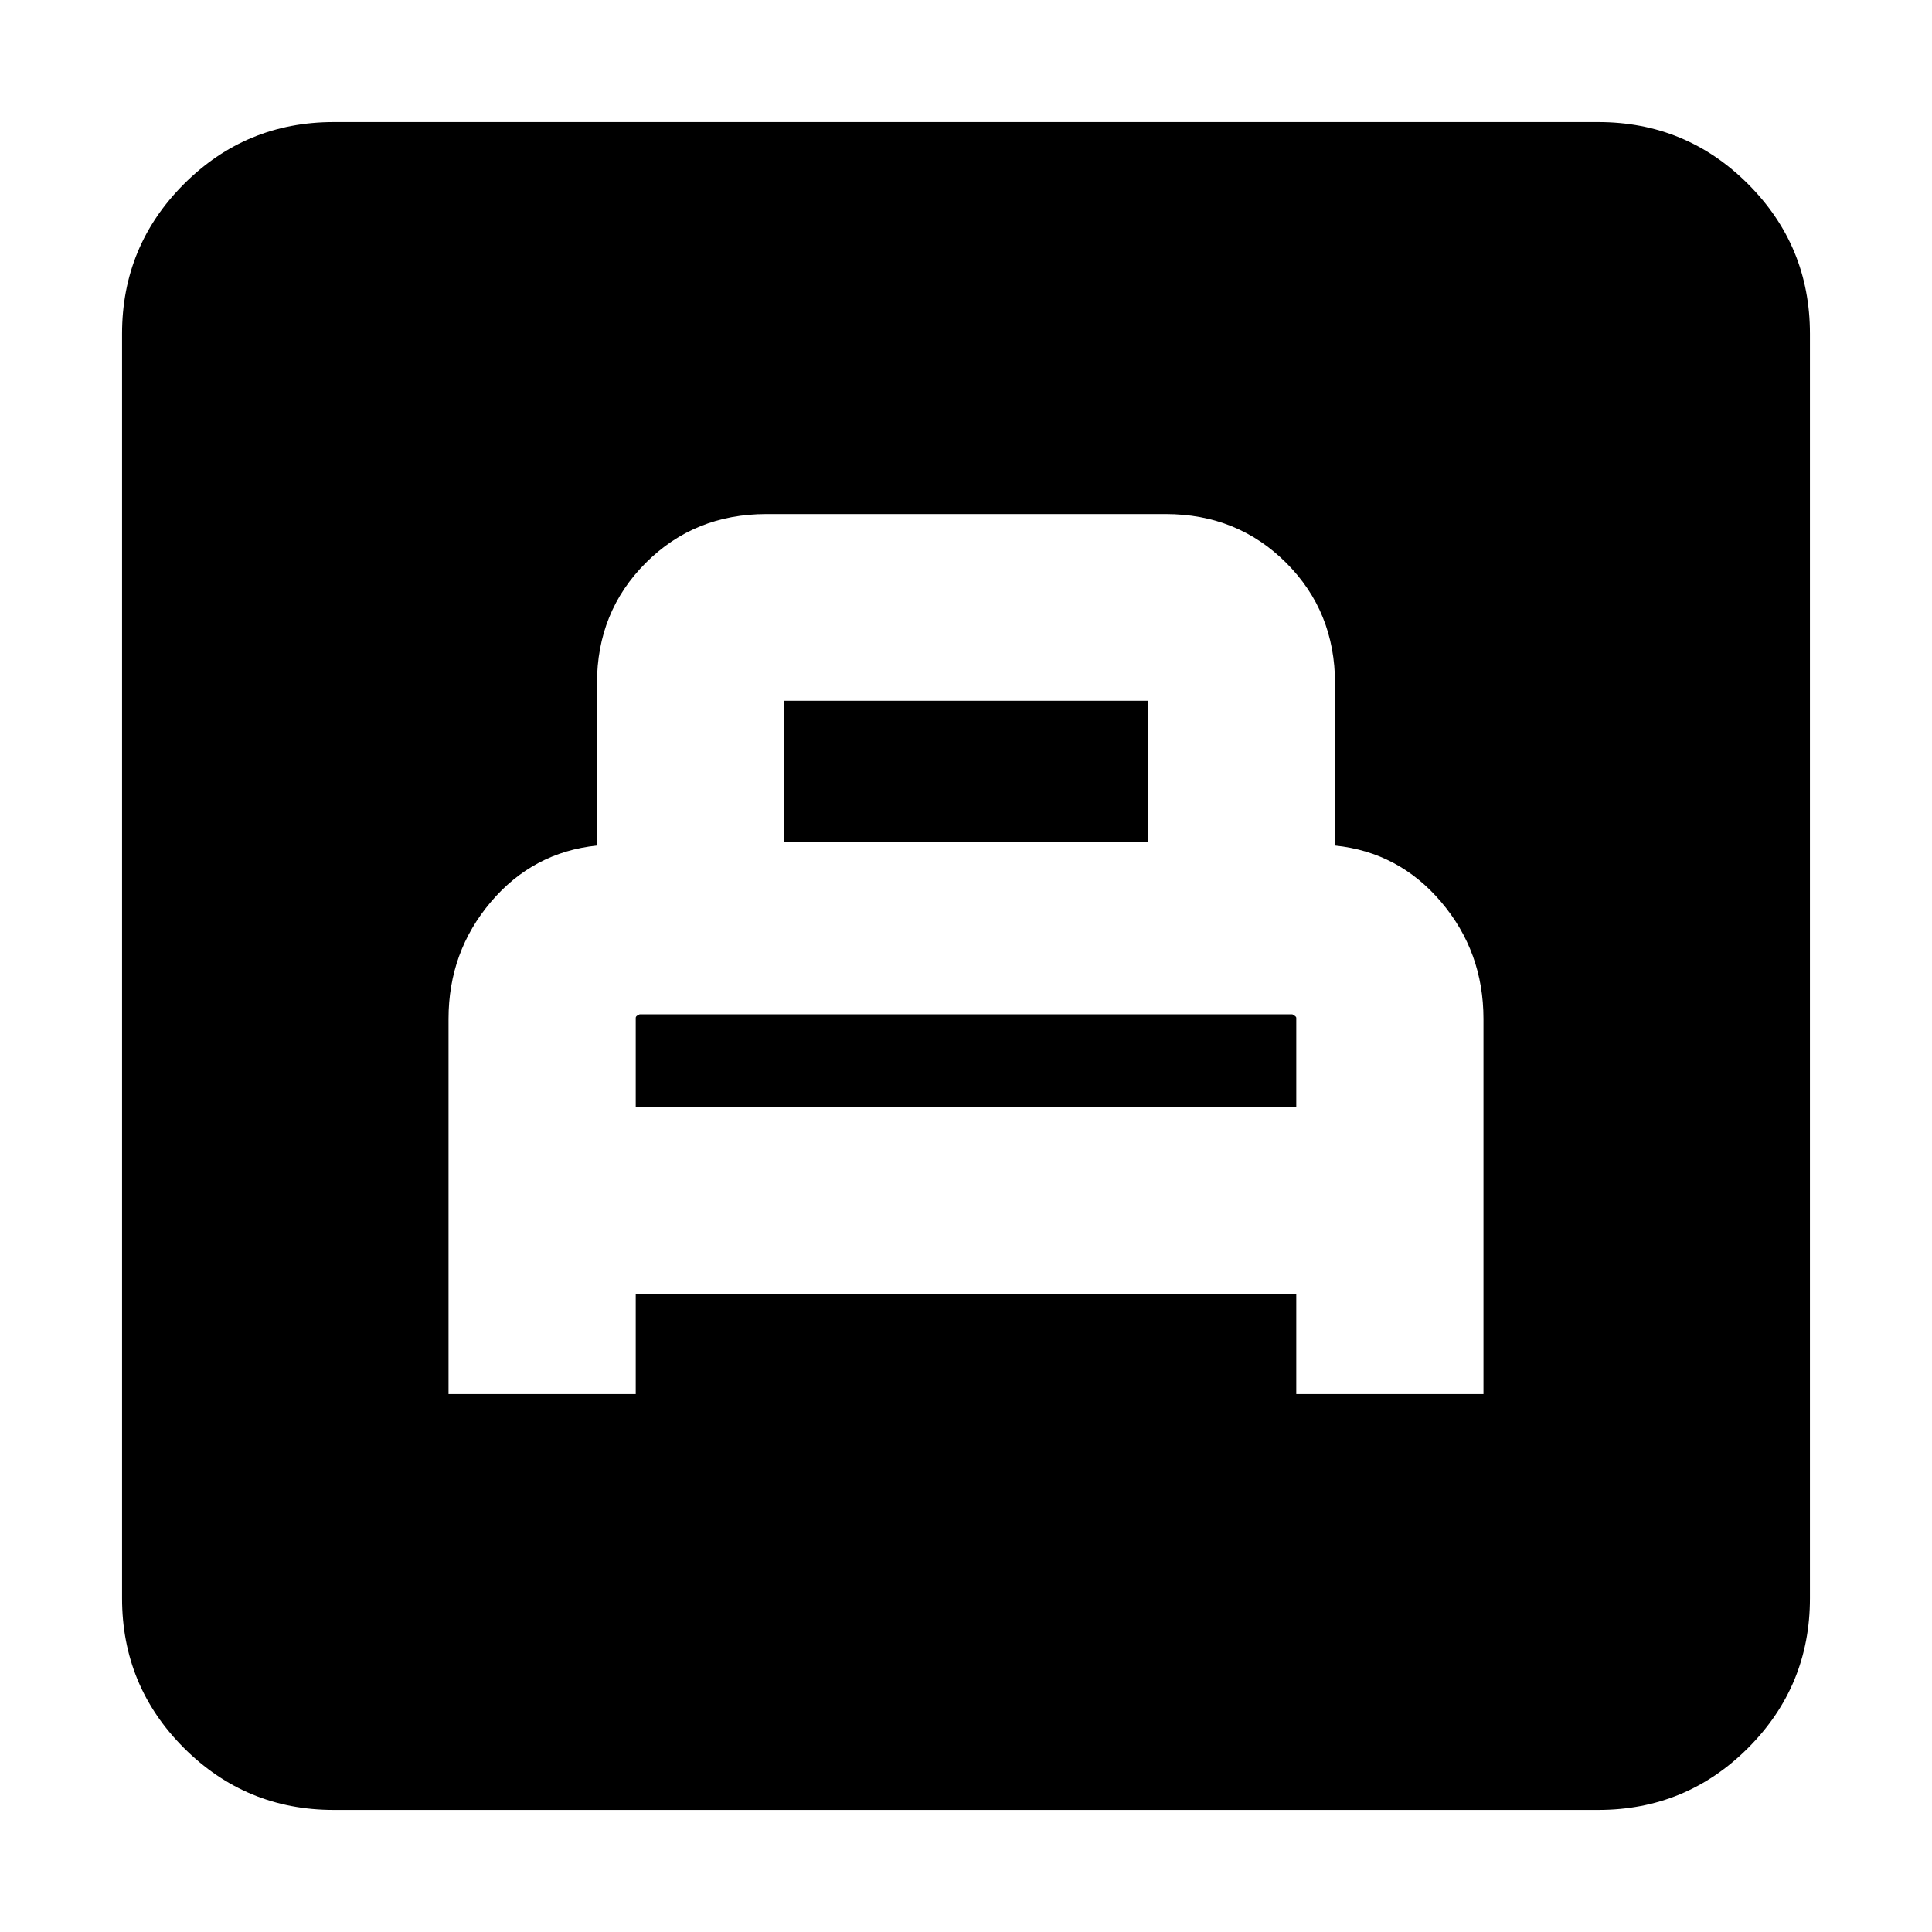 <svg xmlns="http://www.w3.org/2000/svg" height="20" viewBox="0 -960 960 960" width="20"><path d="M222.87-267.28h93.02v-49.76h328.22v49.76h93.02v-186.44q0-33.28-21-58.06-21-24.79-52.76-28.07v-80.56q0-35.66-24.25-59.91t-59.9-24.25H380.78q-35.65 0-59.9 24.25t-24.25 59.91v80.56q-31.76 3.28-52.76 28.07-21 24.78-21 58.06v186.44Zm93.02-142.55v-44.41q0-.76 1-1.26t.94-.5h324.34q-.06 0 .94.59t1 1.17v44.41H315.89Zm73.76-131.78v-70.17h180.7v70.17h-180.7ZM165.83-60.65q-43.63 0-74.41-30.77-30.77-30.78-30.77-74.41v-628.34q0-43.63 30.77-74.41 30.78-30.77 74.41-30.77h628.34q43.63 0 74.41 30.77 30.77 30.78 30.77 74.41v628.34q0 43.63-30.77 74.41-30.78 30.77-74.41 30.77H165.83Z"/></svg>